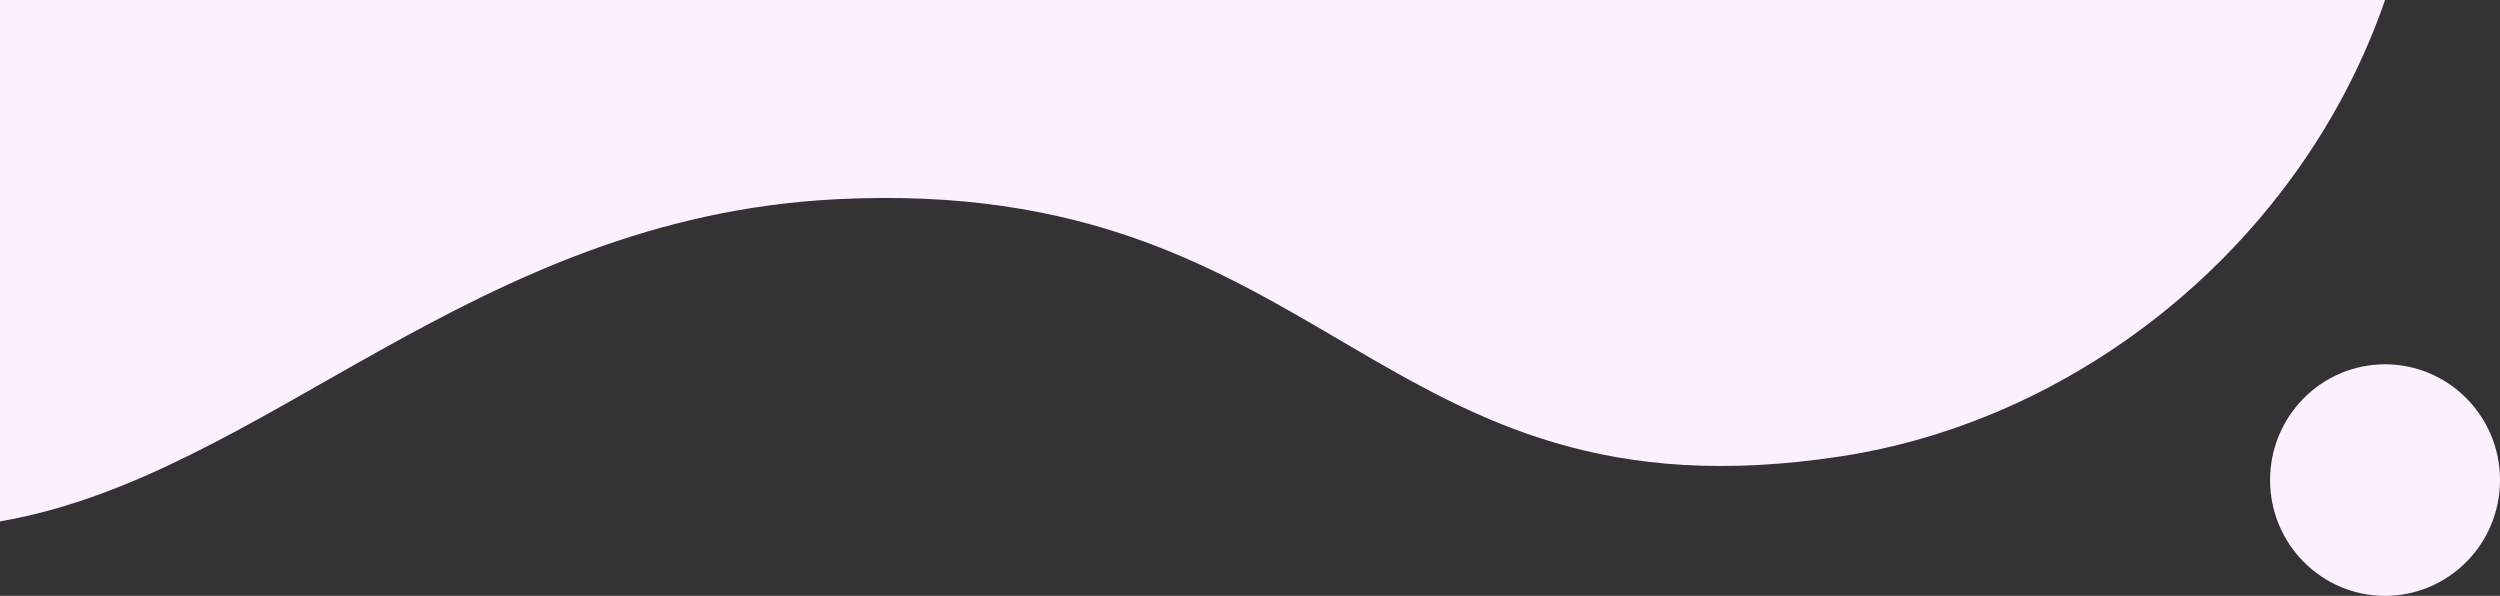 <svg width="1544" height="368" viewBox="0 0 1544 368" fill="none" xmlns="http://www.w3.org/2000/svg">
<rect x="0" y="0" width="1544" height="368" fill="#333333" stroke="none"/>
<path d="M1137.08 281.817C1287.71 258.687 1422.24 147.41 1473 0L2.81501e-05 -6.70344e-06L0 322C163.643 293.861 290.921 134.513 516.31 123.055C823.174 107.44 846.902 326.317 1137.08 281.817Z" fill="#FBF0FF"/>
<ellipse cx="1473" cy="296.5" rx="71" ry="71.5" fill="#FBF0FF"/>
</svg>
